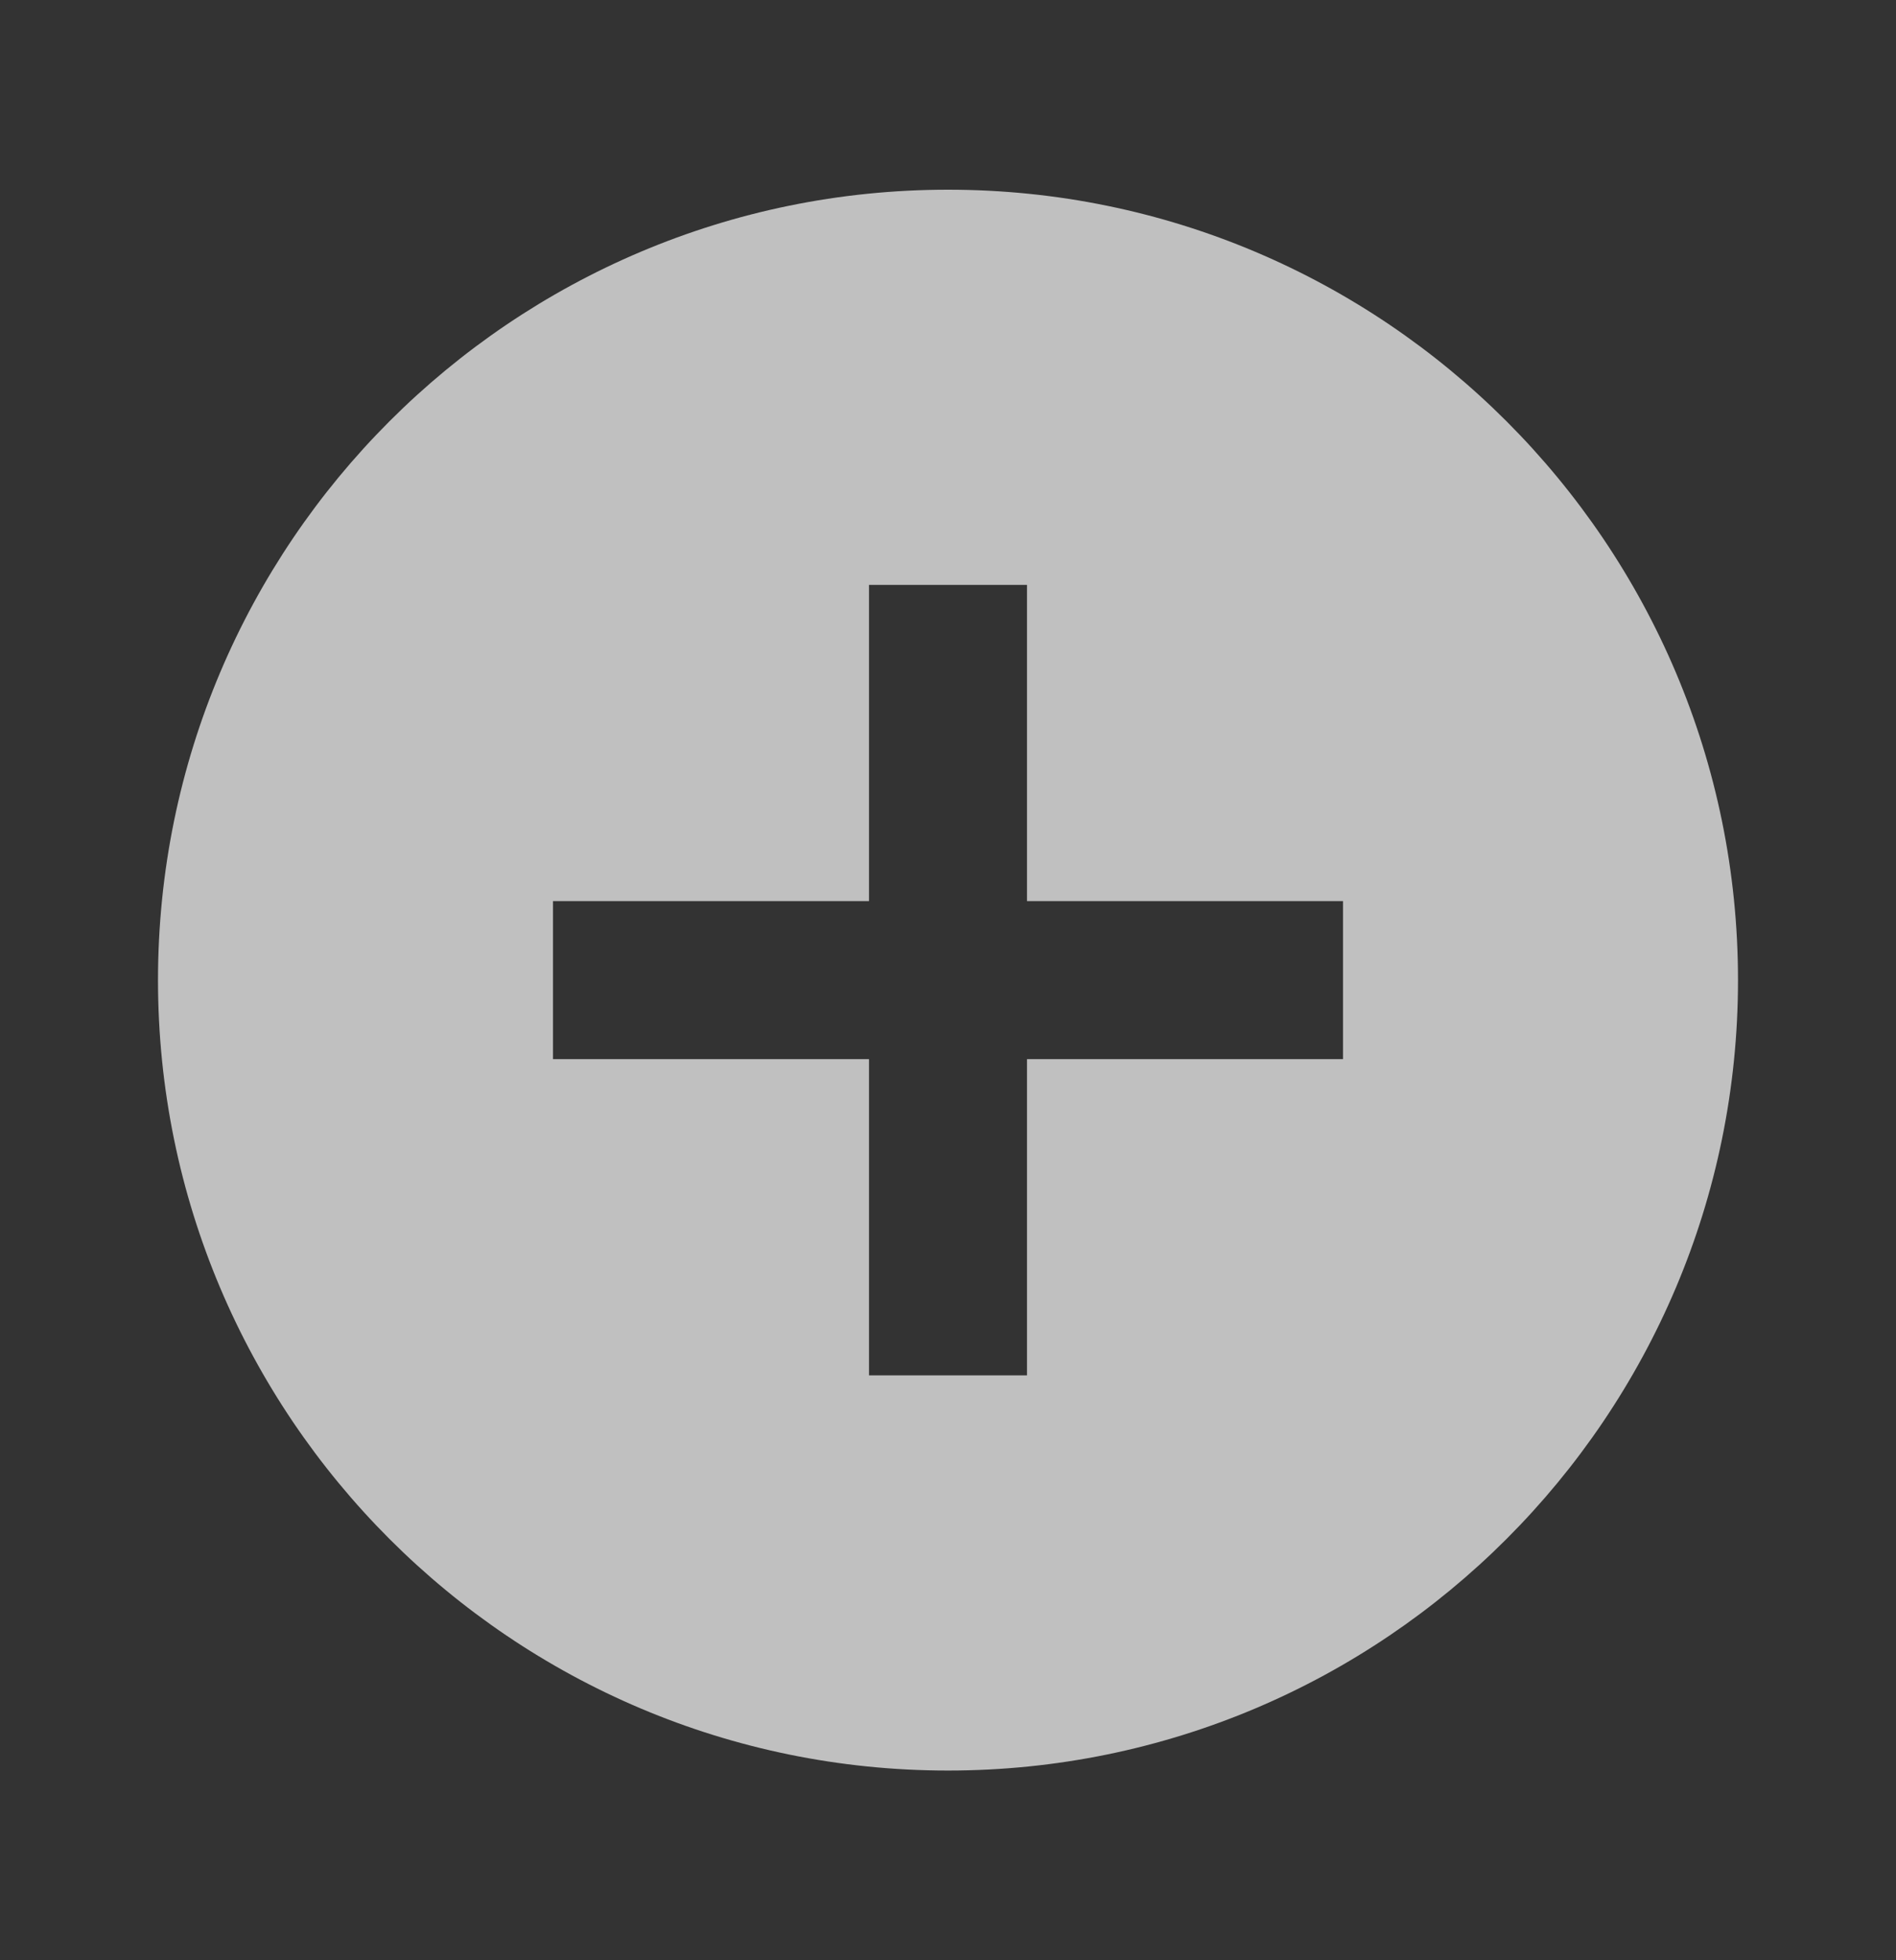 <svg width="30" height="31" viewBox="0 0 30 31" fill="none" xmlns="http://www.w3.org/2000/svg">
<rect x="0" y="0" width="30" height="31" fill="#333333" stroke="none"/>
<path d="M15 3C8.1 3 2.5 8.6 2.5 15.5C2.5 22.4 8.1 28 15 28C21.9 28 27.5 22.4 27.5 15.5C27.5 8.6 21.9 3 15 3ZM21.25 16.75H16.25V21.75H13.75V16.75H8.75V14.25H13.75V9.25H16.25V14.25H21.25V16.75Z" fill="white" fill-opacity="0.69"/>
</svg>
